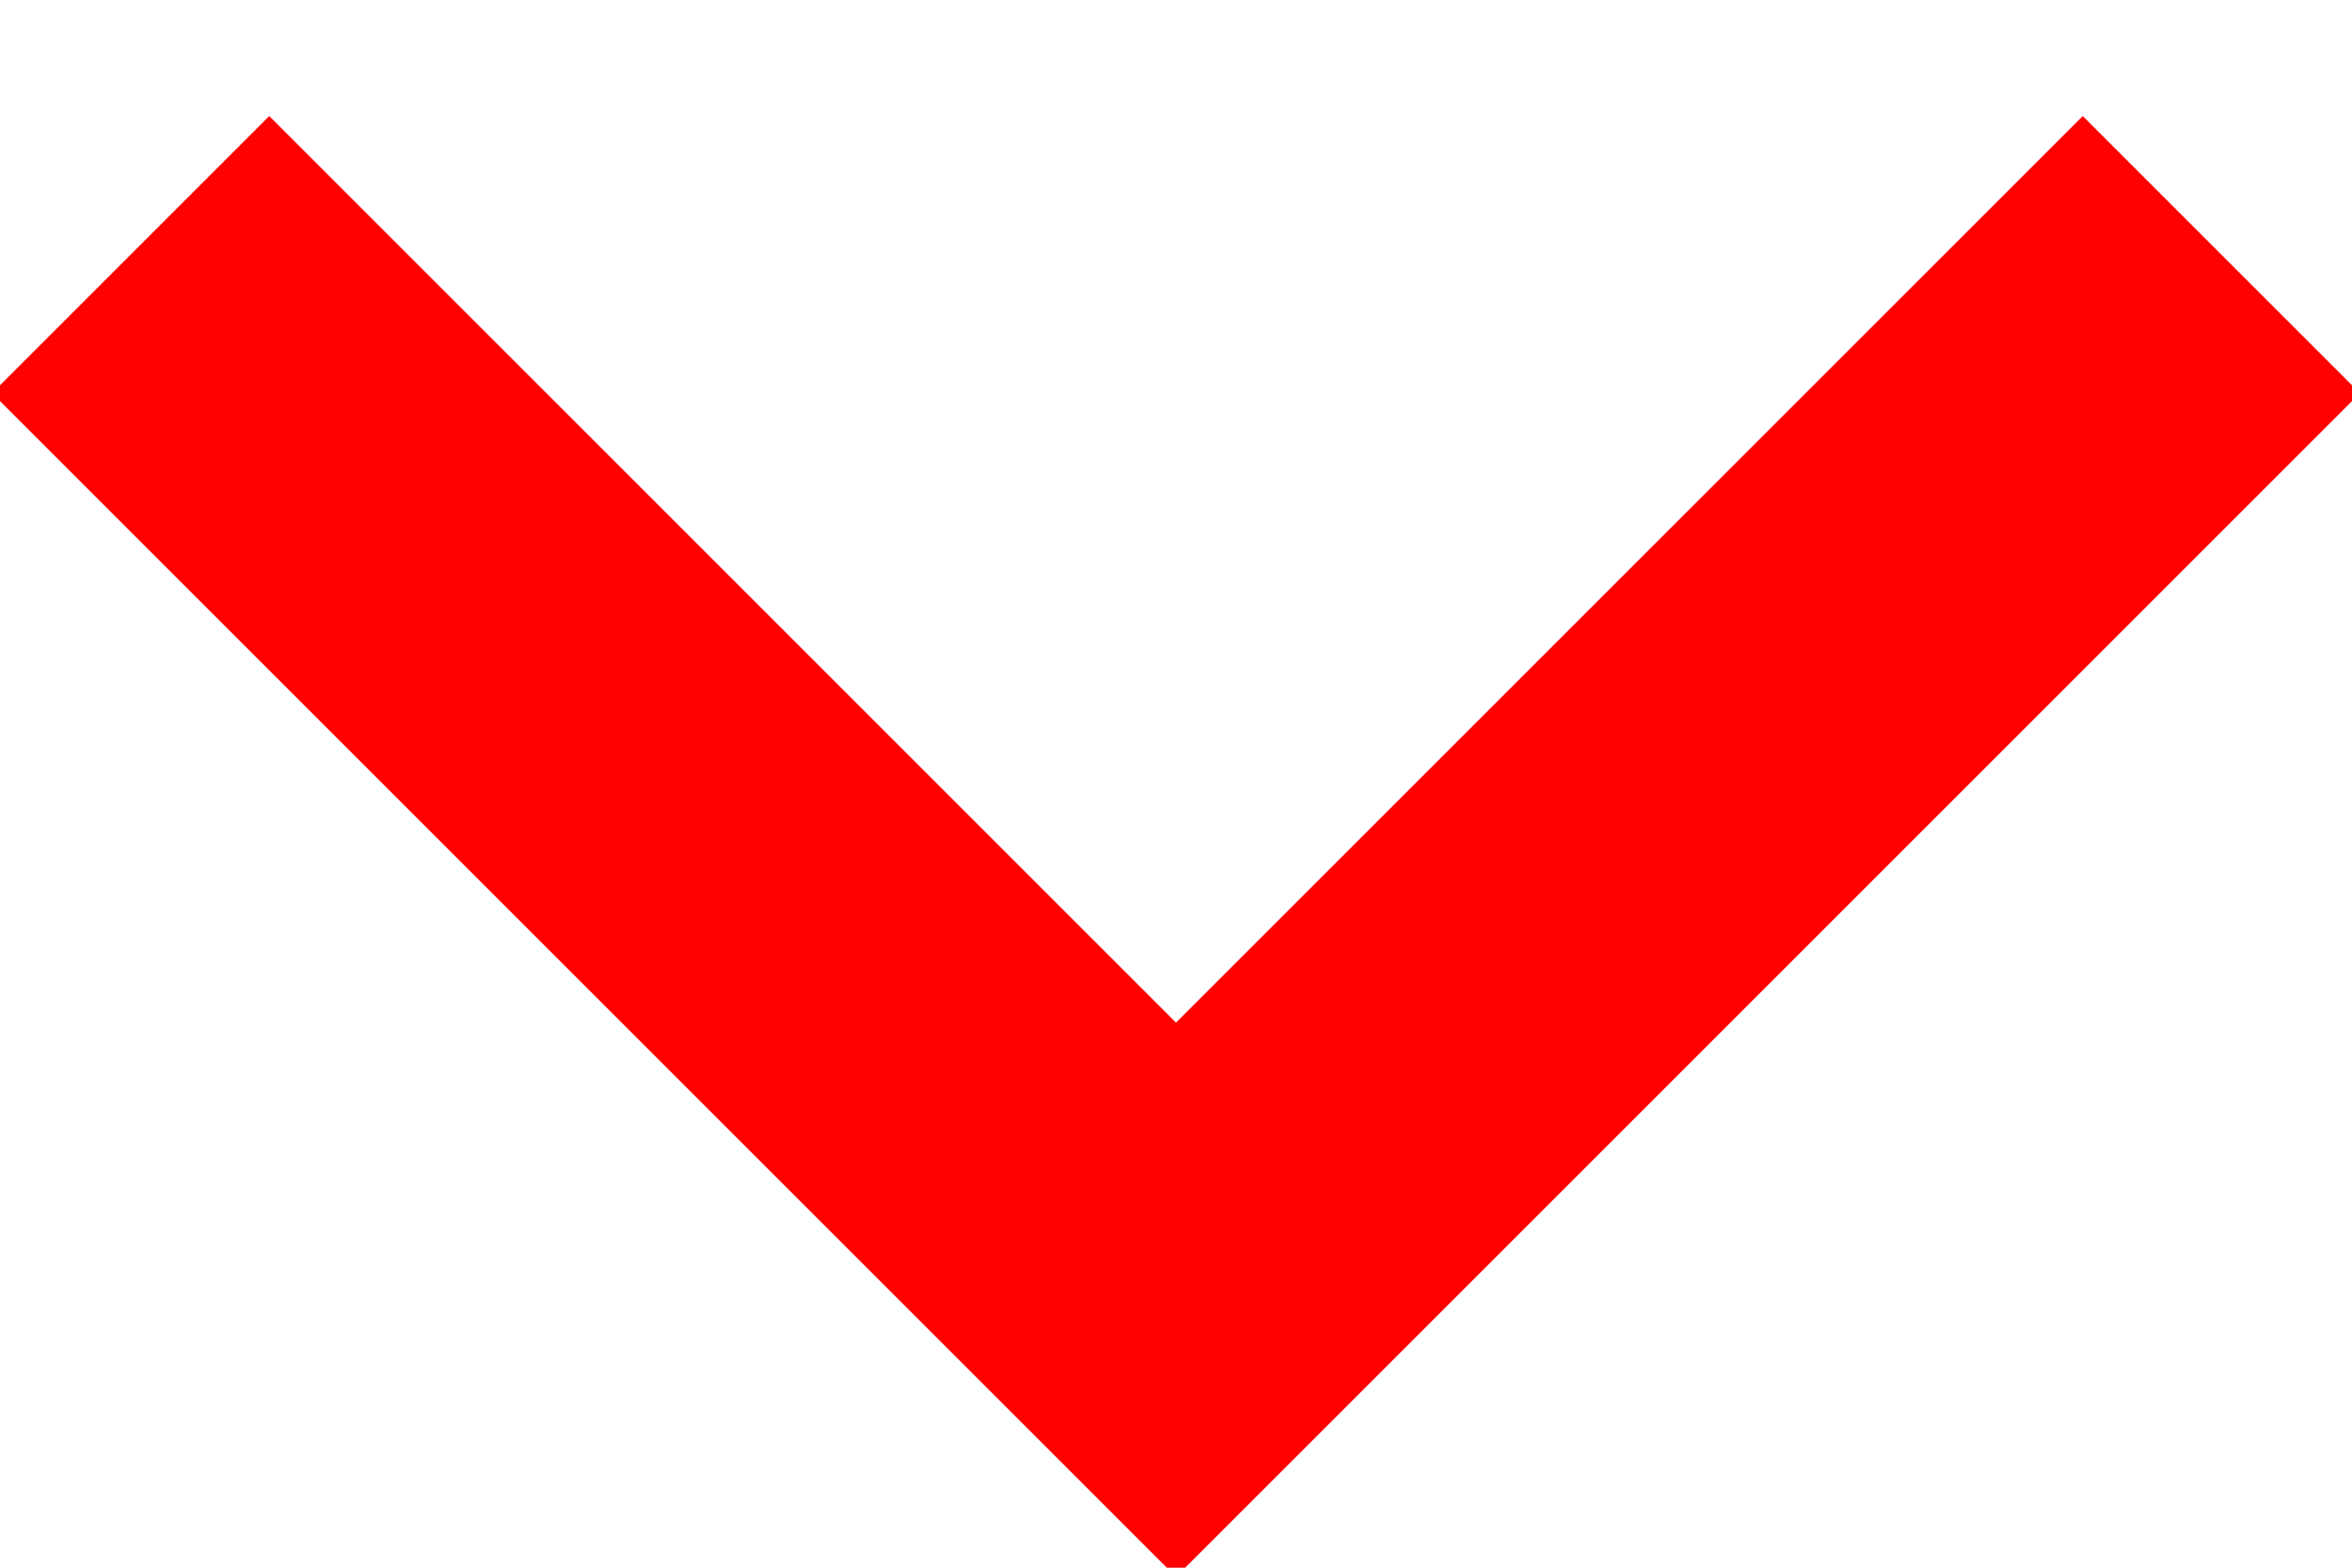 <svg width="18" height="12" xmlns="http://www.w3.org/2000/svg" xmlns:svg="http://www.w3.org/2000/svg">
 <title>rotated-arrow</title>
 <g>
  <title>Layer 1</title>
  <path stroke="#ff0000" id="svg_1" d="m1,1.949l8,8l8,-8" stroke-width="3" fill="none" />
 </g>
</svg>